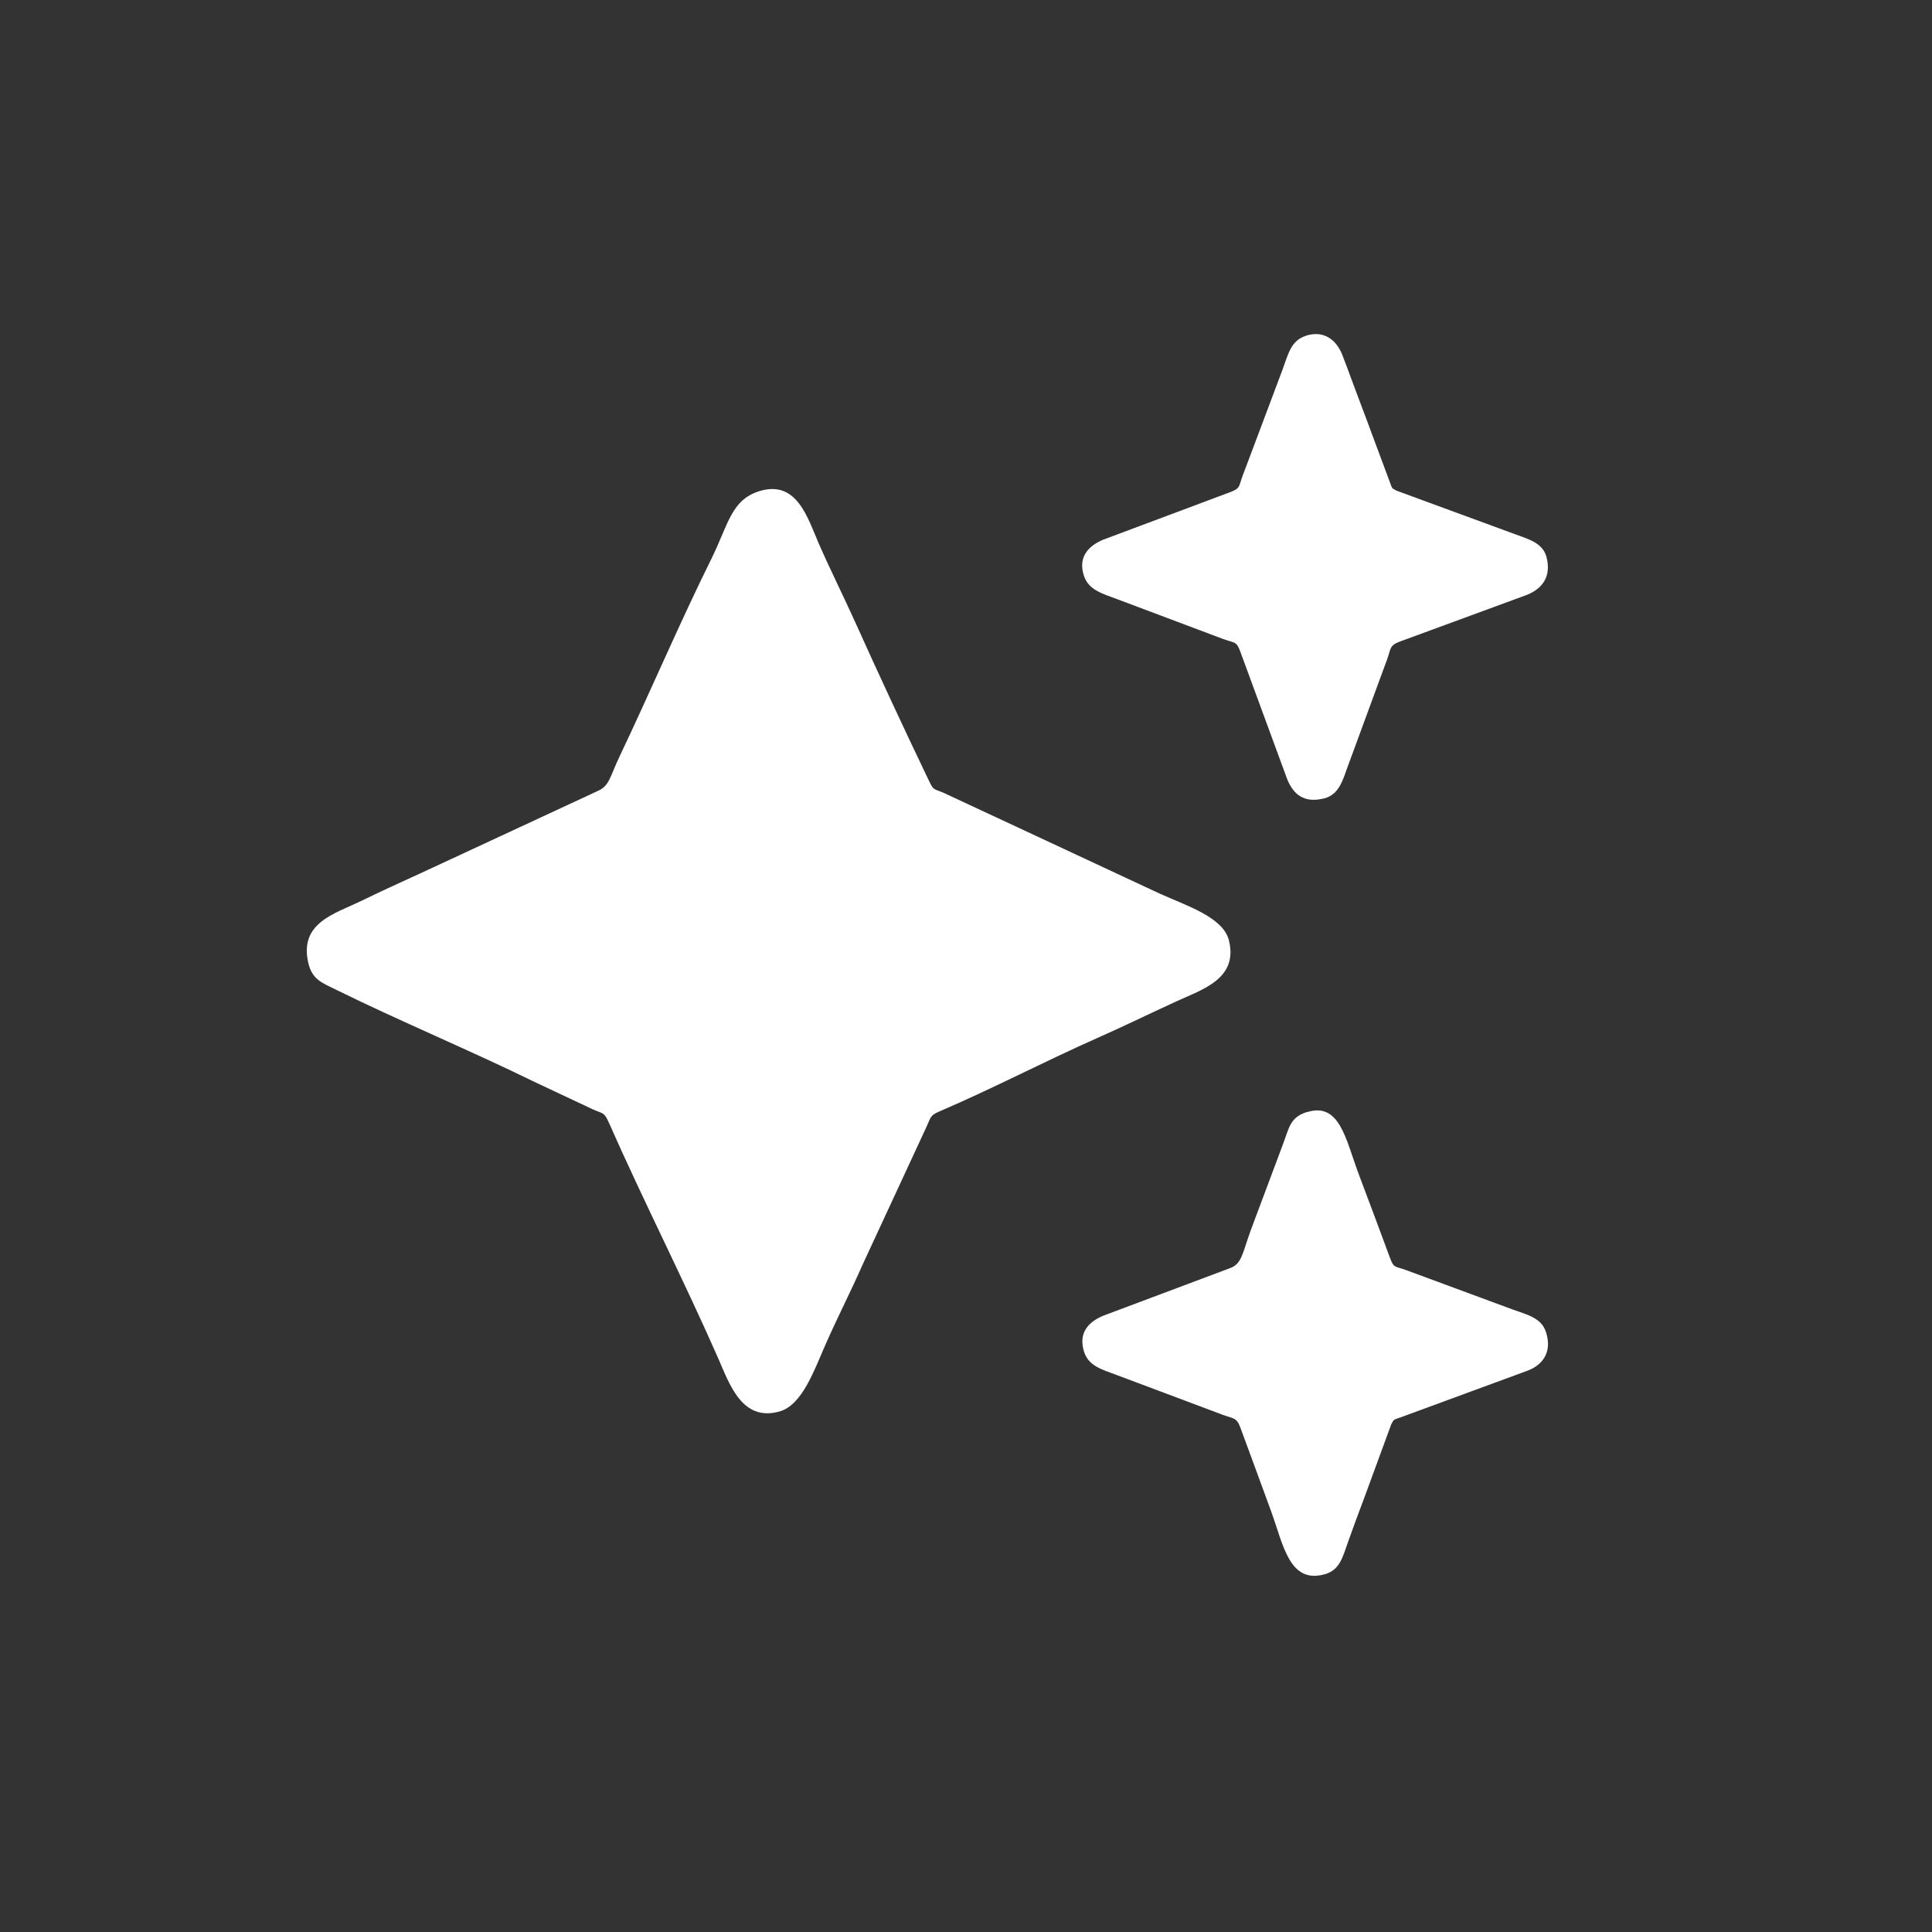 <?xml version="1.0" encoding="UTF-8"?>
<!DOCTYPE svg PUBLIC "-//W3C//DTD SVG 1.1//EN" "http://www.w3.org/Graphics/SVG/1.1/DTD/svg11.dtd">
<!-- Creator: CorelDRAW 2021 (64-Bit) -->
<svg xmlns="http://www.w3.org/2000/svg" xml:space="preserve" width="70mm" height="70mm" version="1.1" shape-rendering="geometricPrecision" text-rendering="geometricPrecision" image-rendering="optimizeQuality" fill-rule="evenodd" clip-rule="evenodd"
viewBox="0 0 271.33 271.33"
 xmlns:xlink="http://www.w3.org/1999/xlink"
 xmlns:xodm="http://www.corel.com/coreldraw/odm/2003">
 <rect x="0" y="0" width="271.33" height="271.33" fill="#333333" stroke="none"/>
 <g id="Слой_x0020_1">
  <circle fill="none" cx="135.67" cy="135.67" r="135.67"/>
  <g id="_2245636047312">
   <path fill="white" d="M106.64 68.98c-3.99,1.24 -4.35,4.71 -6.77,9.58 -4.32,8.7 -8.58,18.69 -12.8,27.55 -1.49,3.13 -1.45,4.25 -3.2,5.01l-22.11 10.27c-3.71,1.74 -7.4,3.36 -11.04,5.14 -3.63,1.78 -8.69,3.02 -7.44,8.62 0.54,2.44 1.92,2.86 4.05,3.91 8.6,4.24 18.89,8.55 27.73,12.88l8.12 3.82c1.5,0.69 1.65,0.36 2.33,1.9 4.76,10.8 10.66,22.4 15.39,33.18 1.56,3.56 3.31,8.83 8.53,7.4 3.24,-0.88 4.89,-5.77 6.59,-9.61 1.67,-3.76 3.51,-7.35 5.14,-11.06l8.92 -19.24c0.7,-1.48 0.49,-1.66 1.94,-2.28 7.49,-3.21 14.61,-6.96 22.1,-10.28 3.74,-1.65 7.34,-3.42 11.07,-5.13 3.64,-1.67 8.74,-3.17 7.4,-8.58 -0.8,-3.25 -6.02,-4.89 -9.65,-6.53l-30.21 -14.09c-1.71,-0.78 -1.55,-0.29 -2.33,-1.92 -3.49,-7.28 -6.96,-14.74 -10.27,-22.09 -1.66,-3.69 -3.48,-7.3 -5.13,-11.07 -1.56,-3.57 -3.07,-9.02 -8.36,-7.38z"/>
   <path fill="white" d="M183.58 156.16c-2.43,0.76 -2.51,2.19 -3.45,4.67l-4.48 11.96c-1.16,3.19 -1.23,4.71 -2.91,5.31l-17.75 6.66c-1.9,0.78 -3.61,2.24 -2.76,5.03 0.63,2.05 2.44,2.51 4.66,3.34 2.01,0.75 3.93,1.48 5.97,2.24l8.87 3.33c1.46,0.54 1.94,0.34 2.46,1.77 1.45,3.95 2.89,7.83 4.35,11.84 1.71,4.72 2.55,10.18 7.53,8.77 2.15,-0.61 2.52,-2.51 3.3,-4.68 0.72,-1.99 1.46,-4.04 2.21,-6l3.81 -10.38c0.39,-0.74 0.28,-0.59 1.29,-0.96l17.84 -6.56c1.99,-0.74 3.51,-2.47 2.62,-5.35 -0.64,-2.08 -2.6,-2.48 -4.71,-3.25l-14.91 -5.51c-1.68,-0.62 -1.76,-0.22 -2.36,-1.87 -1.45,-3.96 -2.93,-7.85 -4.4,-11.78 -1.75,-4.7 -2.63,-9.99 -7.17,-8.56z"/>
   <path fill="white" d="M183.35 47.18c-2.07,0.68 -2.43,2.56 -3.25,4.78l-4.49 11.95c-0.39,1.06 -0.71,1.86 -1.09,2.89 -0.58,1.54 -0.26,1.78 -1.87,2.36l-17.76 6.65c-1.84,0.78 -3.61,2.31 -2.64,5.12 0.68,1.97 2.65,2.46 4.71,3.24l14.84 5.58c1.62,0.59 1.85,0.26 2.41,1.82l6.56 17.85c0.85,2.1 2.33,3.44 5.21,2.7 2.08,-0.54 2.58,-2.5 3.34,-4.6 0.74,-2.04 1.46,-3.92 2.21,-6.01l3.28 -8.92c0.52,-1.43 0.3,-1.94 1.76,-2.48l17.85 -6.56c2.03,-0.8 3.52,-2.45 2.77,-5.32 -0.54,-2.03 -2.58,-2.52 -4.67,-3.3l-16.39 -6.02c-0.75,-0.39 -0.58,-0.27 -0.97,-1.28 -1.5,-3.97 -2.89,-7.82 -4.4,-11.79 -0.78,-2.04 -1.45,-3.95 -2.24,-5.98 -0.79,-2.04 -2.53,-3.57 -5.19,-2.69z"/>
  </g>
 </g>
</svg>
